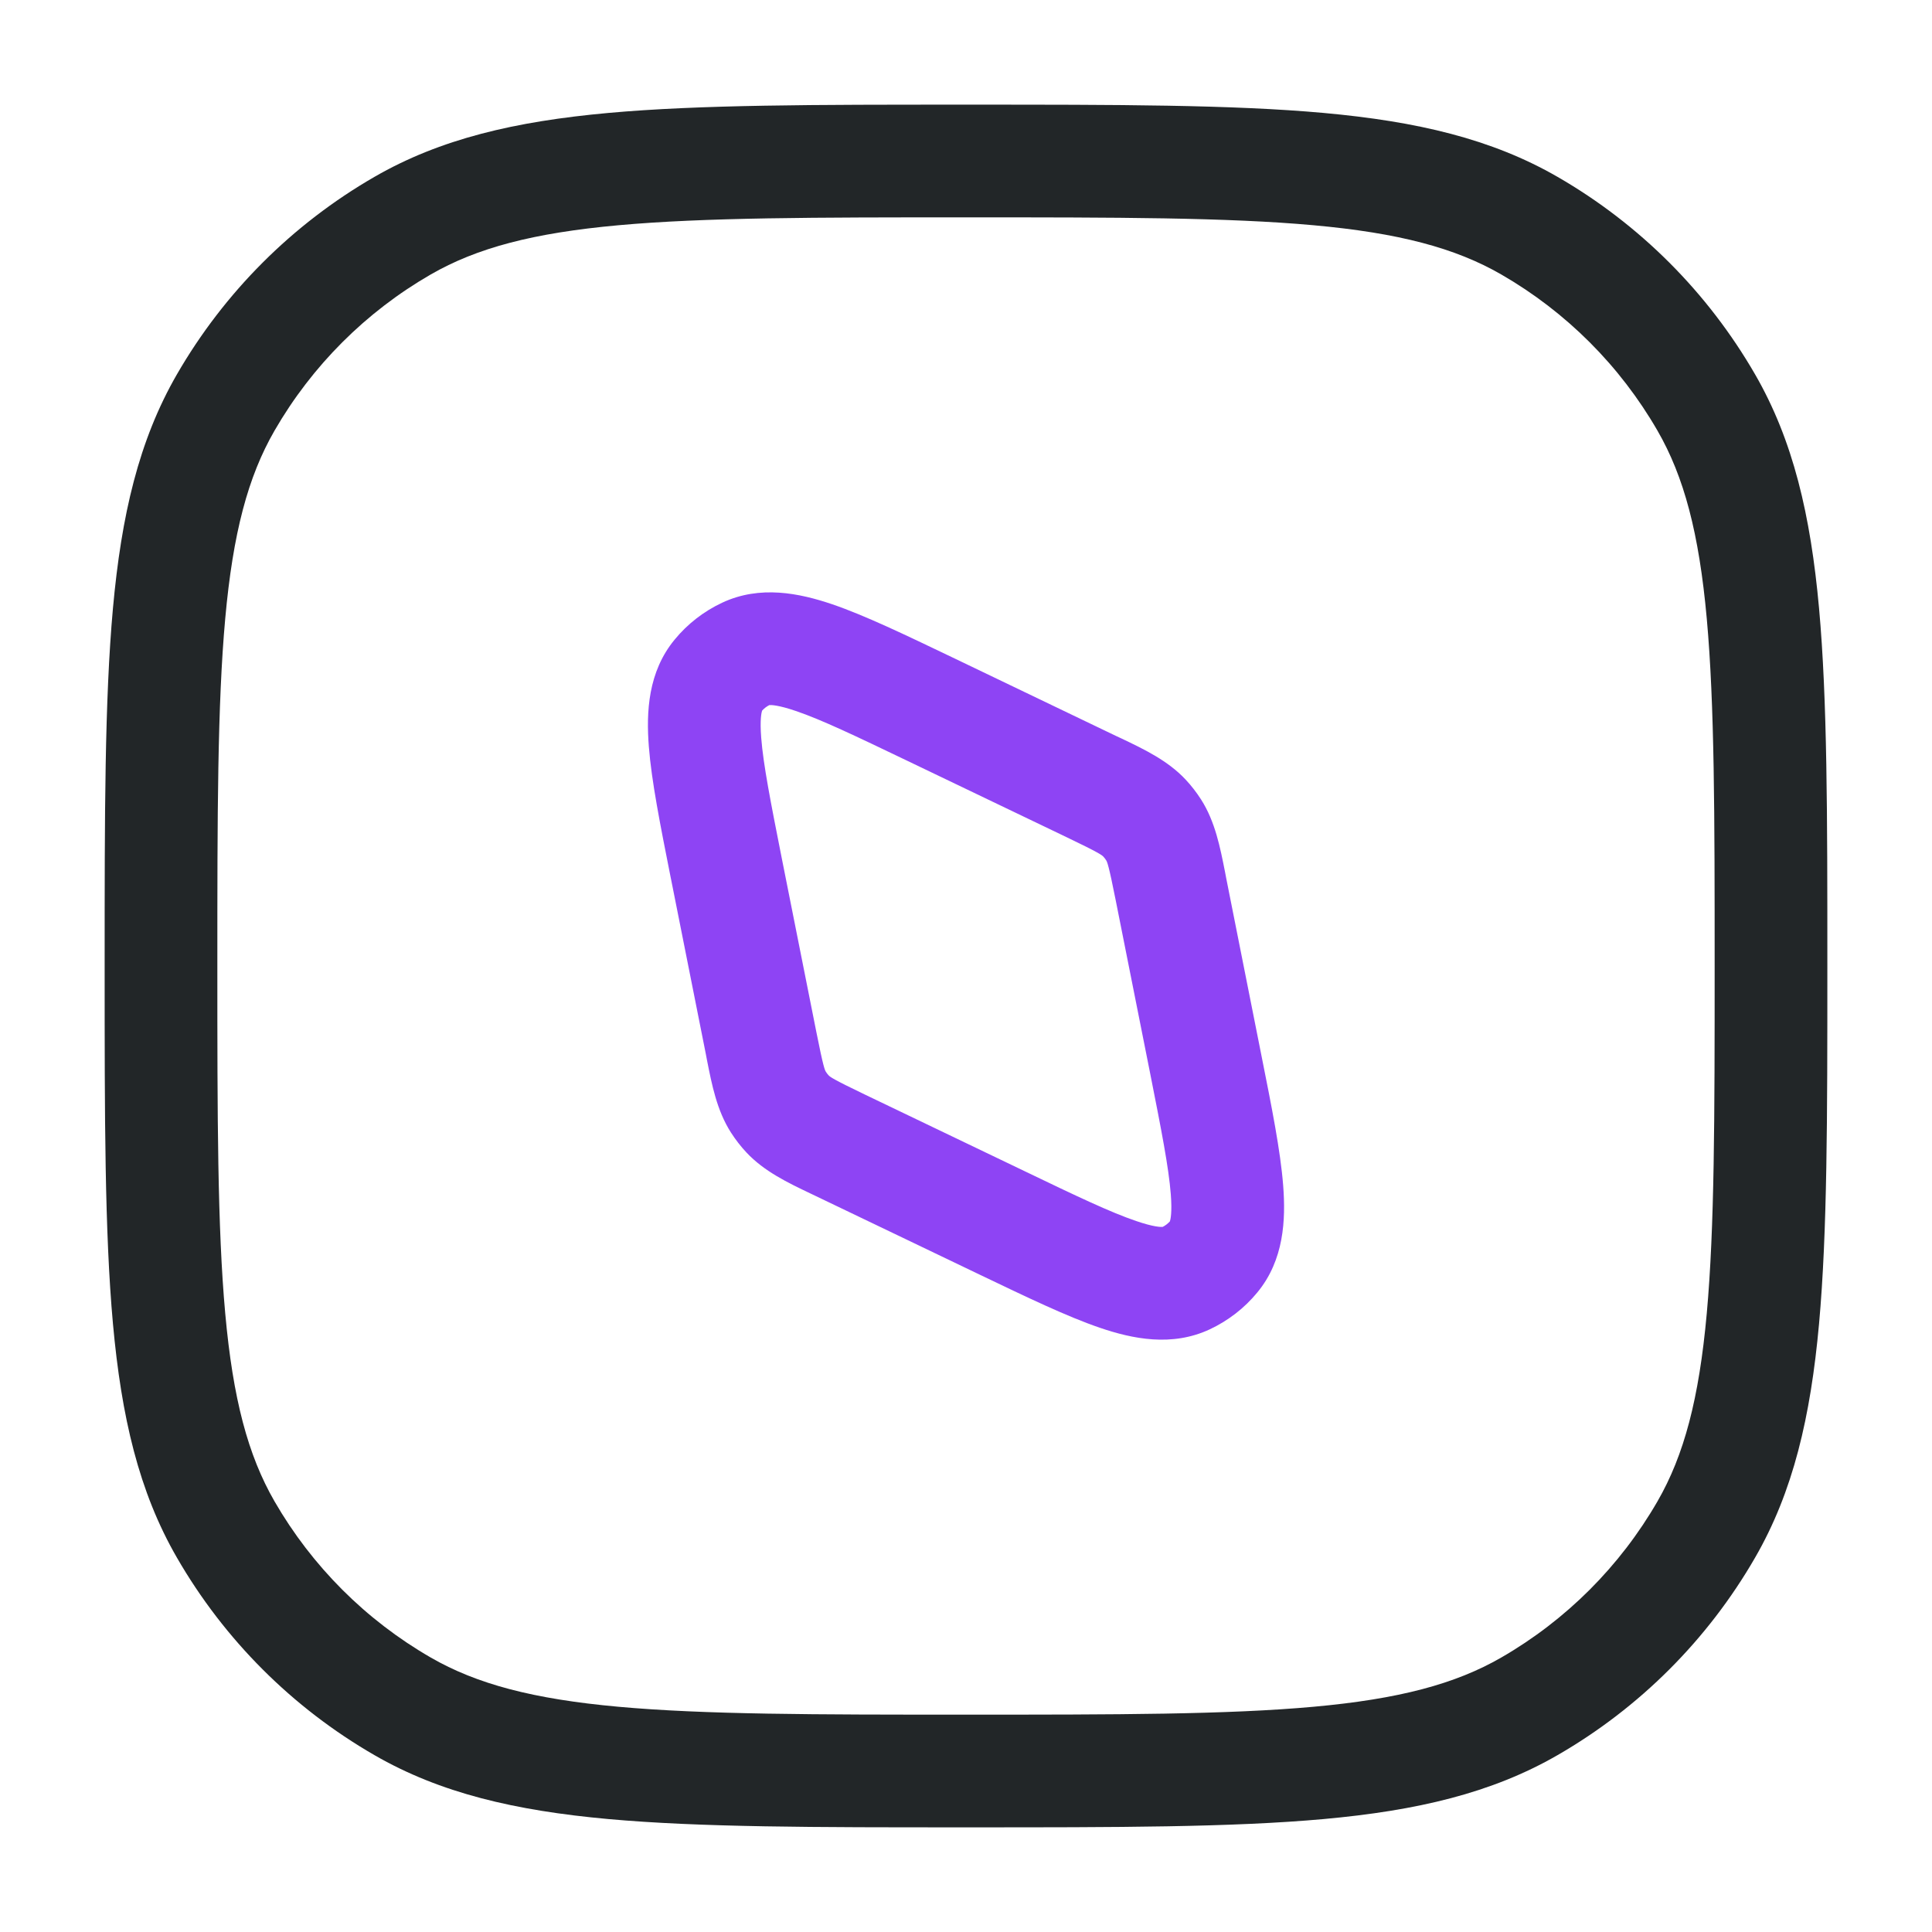 <svg width="24" height="24" viewBox="0 0 24 24" fill="none" xmlns="http://www.w3.org/2000/svg">
<path fill-rule="evenodd" clip-rule="evenodd" d="M11.964 1.3H12.035C13.875 1.3 15.303 1.3 16.443 1.403C17.6 1.508 18.529 1.724 19.35 2.198C20.369 2.786 21.214 3.632 21.802 4.65C22.276 5.471 22.492 6.4 22.597 7.557C22.7 8.697 22.7 10.125 22.7 11.965V12.035C22.7 13.875 22.7 15.303 22.597 16.443C22.492 17.6 22.276 18.53 21.802 19.35C21.214 20.369 20.369 21.214 19.35 21.802C18.529 22.276 17.6 22.492 16.443 22.597C15.303 22.7 13.875 22.7 12.035 22.7H11.965C10.125 22.7 8.697 22.7 7.557 22.597C6.4 22.492 5.47 22.276 4.65 21.802C3.631 21.214 2.786 20.369 2.198 19.35C1.724 18.53 1.508 17.6 1.403 16.443C1.3 15.303 1.3 13.875 1.3 12.036V11.965C1.3 10.125 1.3 8.697 1.403 7.557C1.508 6.4 1.724 5.471 2.198 4.65C2.786 3.632 3.631 2.786 4.65 2.198C5.47 1.724 6.4 1.508 7.557 1.403C8.697 1.3 10.125 1.3 11.964 1.3ZM7.683 2.798C6.623 2.894 5.922 3.08 5.35 3.41C4.544 3.875 3.875 4.544 3.41 5.35C3.08 5.922 2.894 6.623 2.798 7.683C2.701 8.753 2.7 10.118 2.7 12C2.7 13.882 2.701 15.247 2.798 16.317C2.894 17.377 3.08 18.078 3.41 18.65C3.875 19.456 4.544 20.125 5.35 20.59C5.922 20.92 6.623 21.106 7.683 21.202C8.753 21.299 10.118 21.3 12 21.3C13.882 21.3 15.247 21.299 16.317 21.202C17.377 21.106 18.078 20.92 18.65 20.59C19.456 20.125 20.125 19.456 20.59 18.65C20.92 18.078 21.106 17.377 21.202 16.317C21.299 15.247 21.3 13.882 21.3 12C21.3 10.118 21.299 8.753 21.202 7.683C21.106 6.623 20.92 5.922 20.59 5.35C20.125 4.544 19.456 3.875 18.65 3.41C18.078 3.08 17.377 2.894 16.317 2.798C15.247 2.701 13.882 2.7 12 2.7C10.118 2.7 8.753 2.701 7.683 2.798Z" fill="#222628"/>
<path fill-rule="evenodd" clip-rule="evenodd" d="M8.381 7.945C8.541 7.75 8.743 7.594 8.971 7.487C9.443 7.266 9.932 7.369 10.337 7.506C10.742 7.644 11.241 7.884 11.83 8.166L13.861 9.141C13.884 9.152 13.907 9.162 13.93 9.173C14.213 9.308 14.507 9.448 14.728 9.684C14.8 9.761 14.864 9.844 14.921 9.933C15.095 10.206 15.157 10.525 15.218 10.833C15.222 10.858 15.227 10.883 15.232 10.907L15.671 13.117C15.799 13.758 15.907 14.3 15.94 14.727C15.973 15.154 15.951 15.653 15.619 16.055C15.459 16.25 15.257 16.406 15.029 16.513C14.557 16.734 14.068 16.632 13.663 16.494C13.258 16.356 12.759 16.116 12.17 15.834L10.139 14.86C10.116 14.849 10.093 14.838 10.07 14.827C9.787 14.692 9.493 14.552 9.272 14.316C9.2 14.239 9.136 14.156 9.079 14.067C8.905 13.794 8.843 13.475 8.782 13.167C8.777 13.142 8.773 13.118 8.768 13.093L8.337 10.927C8.334 10.912 8.331 10.898 8.328 10.883C8.201 10.242 8.093 9.7 8.06 9.273C8.027 8.846 8.049 8.347 8.381 7.945ZM9.467 8.828C9.46 8.849 9.438 8.935 9.456 9.165C9.482 9.498 9.572 9.957 9.71 10.654L10.141 12.82C10.228 13.258 10.246 13.293 10.26 13.315C10.27 13.331 10.281 13.345 10.294 13.359C10.312 13.377 10.341 13.404 10.744 13.597L12.735 14.552C13.375 14.86 13.798 15.061 14.114 15.168C14.333 15.243 14.421 15.243 14.443 15.241C14.477 15.224 14.508 15.2 14.533 15.172C14.54 15.151 14.562 15.065 14.544 14.835C14.518 14.502 14.428 14.043 14.29 13.346L13.859 11.18C13.772 10.742 13.754 10.707 13.74 10.685C13.73 10.67 13.719 10.655 13.706 10.641C13.688 10.623 13.659 10.596 13.256 10.403L11.265 9.448C10.625 9.141 10.202 8.939 9.886 8.832C9.667 8.757 9.578 8.757 9.557 8.759C9.523 8.776 9.492 8.8 9.467 8.828Z" fill="#8E44F4"/>
</svg>
